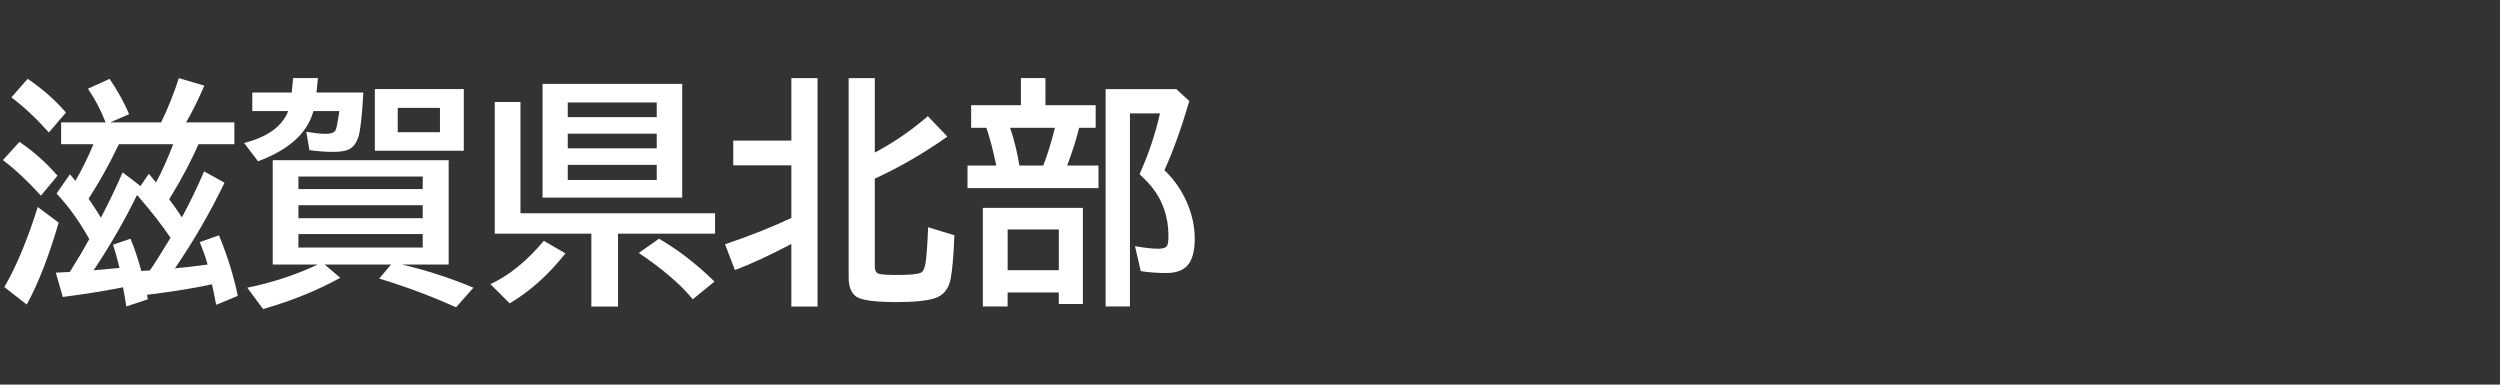 <svg version="1.1" xmlns="http://www.w3.org/2000/svg" xmlns:xlink="http://www.w3.org/1999/xlink" width="208" height="32" viewBox="0,0,208,32"><rect x="0" y="0" width="208" height="32" fill="#333333" stroke="none"/><g transform="translate(-240,-164)"><g data-paper-data="{&quot;isPaintingLayer&quot;:true}" fill-rule="nonzero" stroke="none" stroke-linecap="butt" stroke-linejoin="miter" stroke-miterlimit="10" stroke-dasharray="" stroke-dashoffset="0" style="mix-blend-mode: normal"><path d="M240,196v-32h208v32z" fill="none" stroke-width="0"></path><path d="M247.43,183.89c-0.833,-1.484 -1.742,-2.747 -2.725,-3.789l1.113,-1.602c0.228,0.273 0.381,0.456 0.459,0.547c0.579,-1.022 1.051,-1.976 1.416,-2.861c0.033,-0.078 0.059,-0.14 0.078,-0.186h-2.686v-1.816h3.701c-0.371,-0.97 -0.859,-1.904 -1.465,-2.803l1.797,-0.82c0.703,1.042 1.244,2.021 1.621,2.939l-1.572,0.684h4.238c0.586,-1.211 1.077,-2.438 1.475,-3.682l2.119,0.625c-0.488,1.139 -0.993,2.158 -1.514,3.057h4.014v1.816h-2.988c-0.586,1.361 -1.396,2.887 -2.432,4.58c0.352,0.462 0.703,0.964 1.055,1.504c0.684,-1.257 1.299,-2.533 1.846,-3.828l1.699,0.947c-1.178,2.441 -2.533,4.785 -4.062,7.031l-0.059,0.088c0.742,-0.059 1.647,-0.163 2.715,-0.312c-0.02,-0.065 -0.042,-0.143 -0.068,-0.234c-0.15,-0.514 -0.345,-1.058 -0.586,-1.631l1.602,-0.566c0.716,1.751 1.237,3.431 1.562,5.039l-1.797,0.742c-0.156,-0.814 -0.273,-1.383 -0.352,-1.709c-1.204,0.28 -3.008,0.573 -5.41,0.879c0.026,0.124 0.052,0.247 0.078,0.371l-1.797,0.596c-0.085,-0.605 -0.176,-1.136 -0.273,-1.592c-1.504,0.299 -3.174,0.566 -5.01,0.801l-0.576,-2.022c0.449,-0.02 0.837,-0.039 1.162,-0.059c0.078,-0.13 0.156,-0.257 0.234,-0.381c0.443,-0.697 0.905,-1.481 1.387,-2.353zM248.397,182.113c0.697,-1.341 1.299,-2.598 1.807,-3.769l1.484,1.133l0.693,-1.016c0.202,0.247 0.355,0.43 0.459,0.547c0.059,0.065 0.104,0.124 0.137,0.176c0.482,-0.885 0.96,-1.947 1.435,-3.184h-4.521c-0.052,0.098 -0.117,0.228 -0.195,0.391c-0.625,1.315 -1.4,2.695 -2.324,4.141c0.397,0.579 0.739,1.107 1.025,1.582zM251.405,180.218c-0.996,2.038 -2.155,4.059 -3.477,6.064l-0.146,0.205c0.651,-0.052 1.37,-0.117 2.158,-0.195c-0.02,-0.065 -0.042,-0.156 -0.068,-0.273c-0.137,-0.579 -0.293,-1.133 -0.469,-1.66l1.455,-0.498c0.332,0.794 0.632,1.689 0.898,2.686l0.254,-0.019c0.13,-0.007 0.241,-0.013 0.332,-0.019c0.052,-0.007 0.094,-0.01 0.127,-0.01c0.378,-0.54 0.951,-1.445 1.719,-2.715c-0.716,-1.061 -1.644,-2.249 -2.783,-3.564zM244.061,175.023c-1.055,-1.191 -2.093,-2.165 -3.115,-2.92l1.357,-1.543c1.211,0.814 2.272,1.748 3.184,2.803zM243.406,180.277c-1.081,-1.191 -2.135,-2.178 -3.164,-2.959l1.377,-1.514c1.178,0.801 2.233,1.738 3.164,2.812zM240.36,187.884c0.983,-1.68 1.911,-3.9 2.783,-6.66l1.738,1.299c-0.82,2.813 -1.706,5.085 -2.656,6.816z" fill="#ffffff" stroke-width="1"></path><path d="M262.69,177.33h14.639v8.682h-3.877c2.031,0.475 4.01,1.117 5.938,1.924l-1.445,1.631c-2.077,-0.931 -4.209,-1.729 -6.396,-2.393l0.986,-1.162h-5.518l1.289,1.103c-1.914,1.055 -4.053,1.921 -6.416,2.598l-1.318,-1.777c2.044,-0.41 3.997,-1.051 5.859,-1.924h-3.74zM275.17,178.687h-10.342v1.045h10.342zM264.828,181.07v1.084h10.342v-1.084zM264.828,183.472v1.123h10.342v-1.123zM268.236,173.238h-2.158c-0.495,1.829 -2.031,3.223 -4.609,4.18l-1.162,-1.523c1.953,-0.495 3.177,-1.38 3.672,-2.656h-2.988v-1.543h3.281l0.117,-1.201h2.061l-0.117,1.201h3.897c-0.104,1.921 -0.241,3.151 -0.41,3.691c-0.182,0.553 -0.469,0.911 -0.859,1.074c-0.293,0.117 -0.71,0.176 -1.25,0.176c-0.592,0 -1.247,-0.049 -1.963,-0.146l-0.264,-1.533c0.671,0.117 1.208,0.176 1.611,0.176c0.43,0 0.7,-0.094 0.811,-0.283c0.065,-0.104 0.137,-0.4 0.215,-0.889zM278.588,171.412v5.127h-7.402v-5.127zM273.09,172.975v2.022h3.516v-2.022z" fill="#ffffff" stroke-width="1"></path><path d="M296.76,170.98v9.463h-11.621v-9.463zM287.238,172.523v1.221h7.402v-1.221zM287.238,175.121v1.221h7.402v-1.221zM287.238,177.718v1.26h7.402v-1.26zM283.303,181.742h16.191v1.699h-8.076v6.064h-2.217v-6.064h-8.037v-10.957h2.139zM280.803,187.64c1.549,-0.716 3.031,-1.917 4.443,-3.603l1.797,1.045c-1.393,1.764 -2.939,3.151 -4.639,4.16zM297.639,188.9c-0.996,-1.224 -2.493,-2.51 -4.492,-3.857l1.68,-1.182c1.569,0.905 3.109,2.093 4.619,3.564z" fill="#ffffff" stroke-width="1"></path><path d="M305.84,184.3c-1.797,0.944 -3.363,1.667 -4.697,2.168l-0.82,-2.148c2.09,-0.703 3.929,-1.432 5.518,-2.188v-4.375h-4.834v-2.061h4.834v-5.195h2.178v19.004h-2.178zM312.783,176.693c1.517,-0.794 2.988,-1.803 4.414,-3.027l1.621,1.699c-1.927,1.367 -3.939,2.533 -6.035,3.496v7.324c0,0.319 0.104,0.514 0.312,0.586c0.221,0.072 0.732,0.107 1.533,0.107c1.055,0 1.715,-0.062 1.982,-0.186c0.189,-0.085 0.319,-0.348 0.391,-0.791c0.098,-0.618 0.169,-1.618 0.215,-2.998l2.188,0.674c-0.065,1.686 -0.169,2.897 -0.312,3.633c-0.163,0.82 -0.589,1.351 -1.279,1.592c-0.658,0.221 -1.735,0.332 -3.232,0.332c-1.758,0 -2.865,-0.146 -3.32,-0.439c-0.436,-0.286 -0.654,-0.837 -0.654,-1.65v-16.543h2.178z" fill="#ffffff" stroke-width="1"></path><path d="M326.98,172.75h4.18v1.885h-1.377c-0.247,0.996 -0.579,2.041 -0.996,3.135h2.607v1.885h-10.898v-1.885h2.393c-0.26,-1.25 -0.534,-2.295 -0.82,-3.135h-1.27v-1.885h4.141v-2.256h2.041zM324.041,174.635c0.332,0.97 0.589,2.015 0.771,3.135h1.992l0.098,-0.273c0.28,-0.742 0.54,-1.585 0.781,-2.529l0.088,-0.332zM330.095,181.295v7.998h-2.002v-0.957h-4.258v1.162h-2.061v-8.203zM323.836,183.092v3.389h4.258v-3.389zM336.882,178.16c0.775,0.736 1.39,1.611 1.846,2.627c0.449,1.016 0.674,2.044 0.674,3.086c0,0.964 -0.179,1.673 -0.537,2.129c-0.371,0.475 -0.983,0.713 -1.836,0.713c-0.729,0 -1.436,-0.052 -2.119,-0.156l-0.479,-2.08c0.788,0.143 1.439,0.215 1.953,0.215c0.391,0 0.635,-0.091 0.732,-0.273c0.065,-0.13 0.098,-0.391 0.098,-0.781c0,-1.608 -0.482,-2.995 -1.445,-4.16c-0.254,-0.306 -0.573,-0.635 -0.957,-0.986l0.117,-0.273c0.677,-1.53 1.204,-3.125 1.582,-4.785h-2.5v16.064h-2.022v-18.086h5.879l1.084,0.996c-0.658,2.24 -1.348,4.157 -2.07,5.752z" fill="#ffffff" stroke-width="1"></path></g></g></svg>